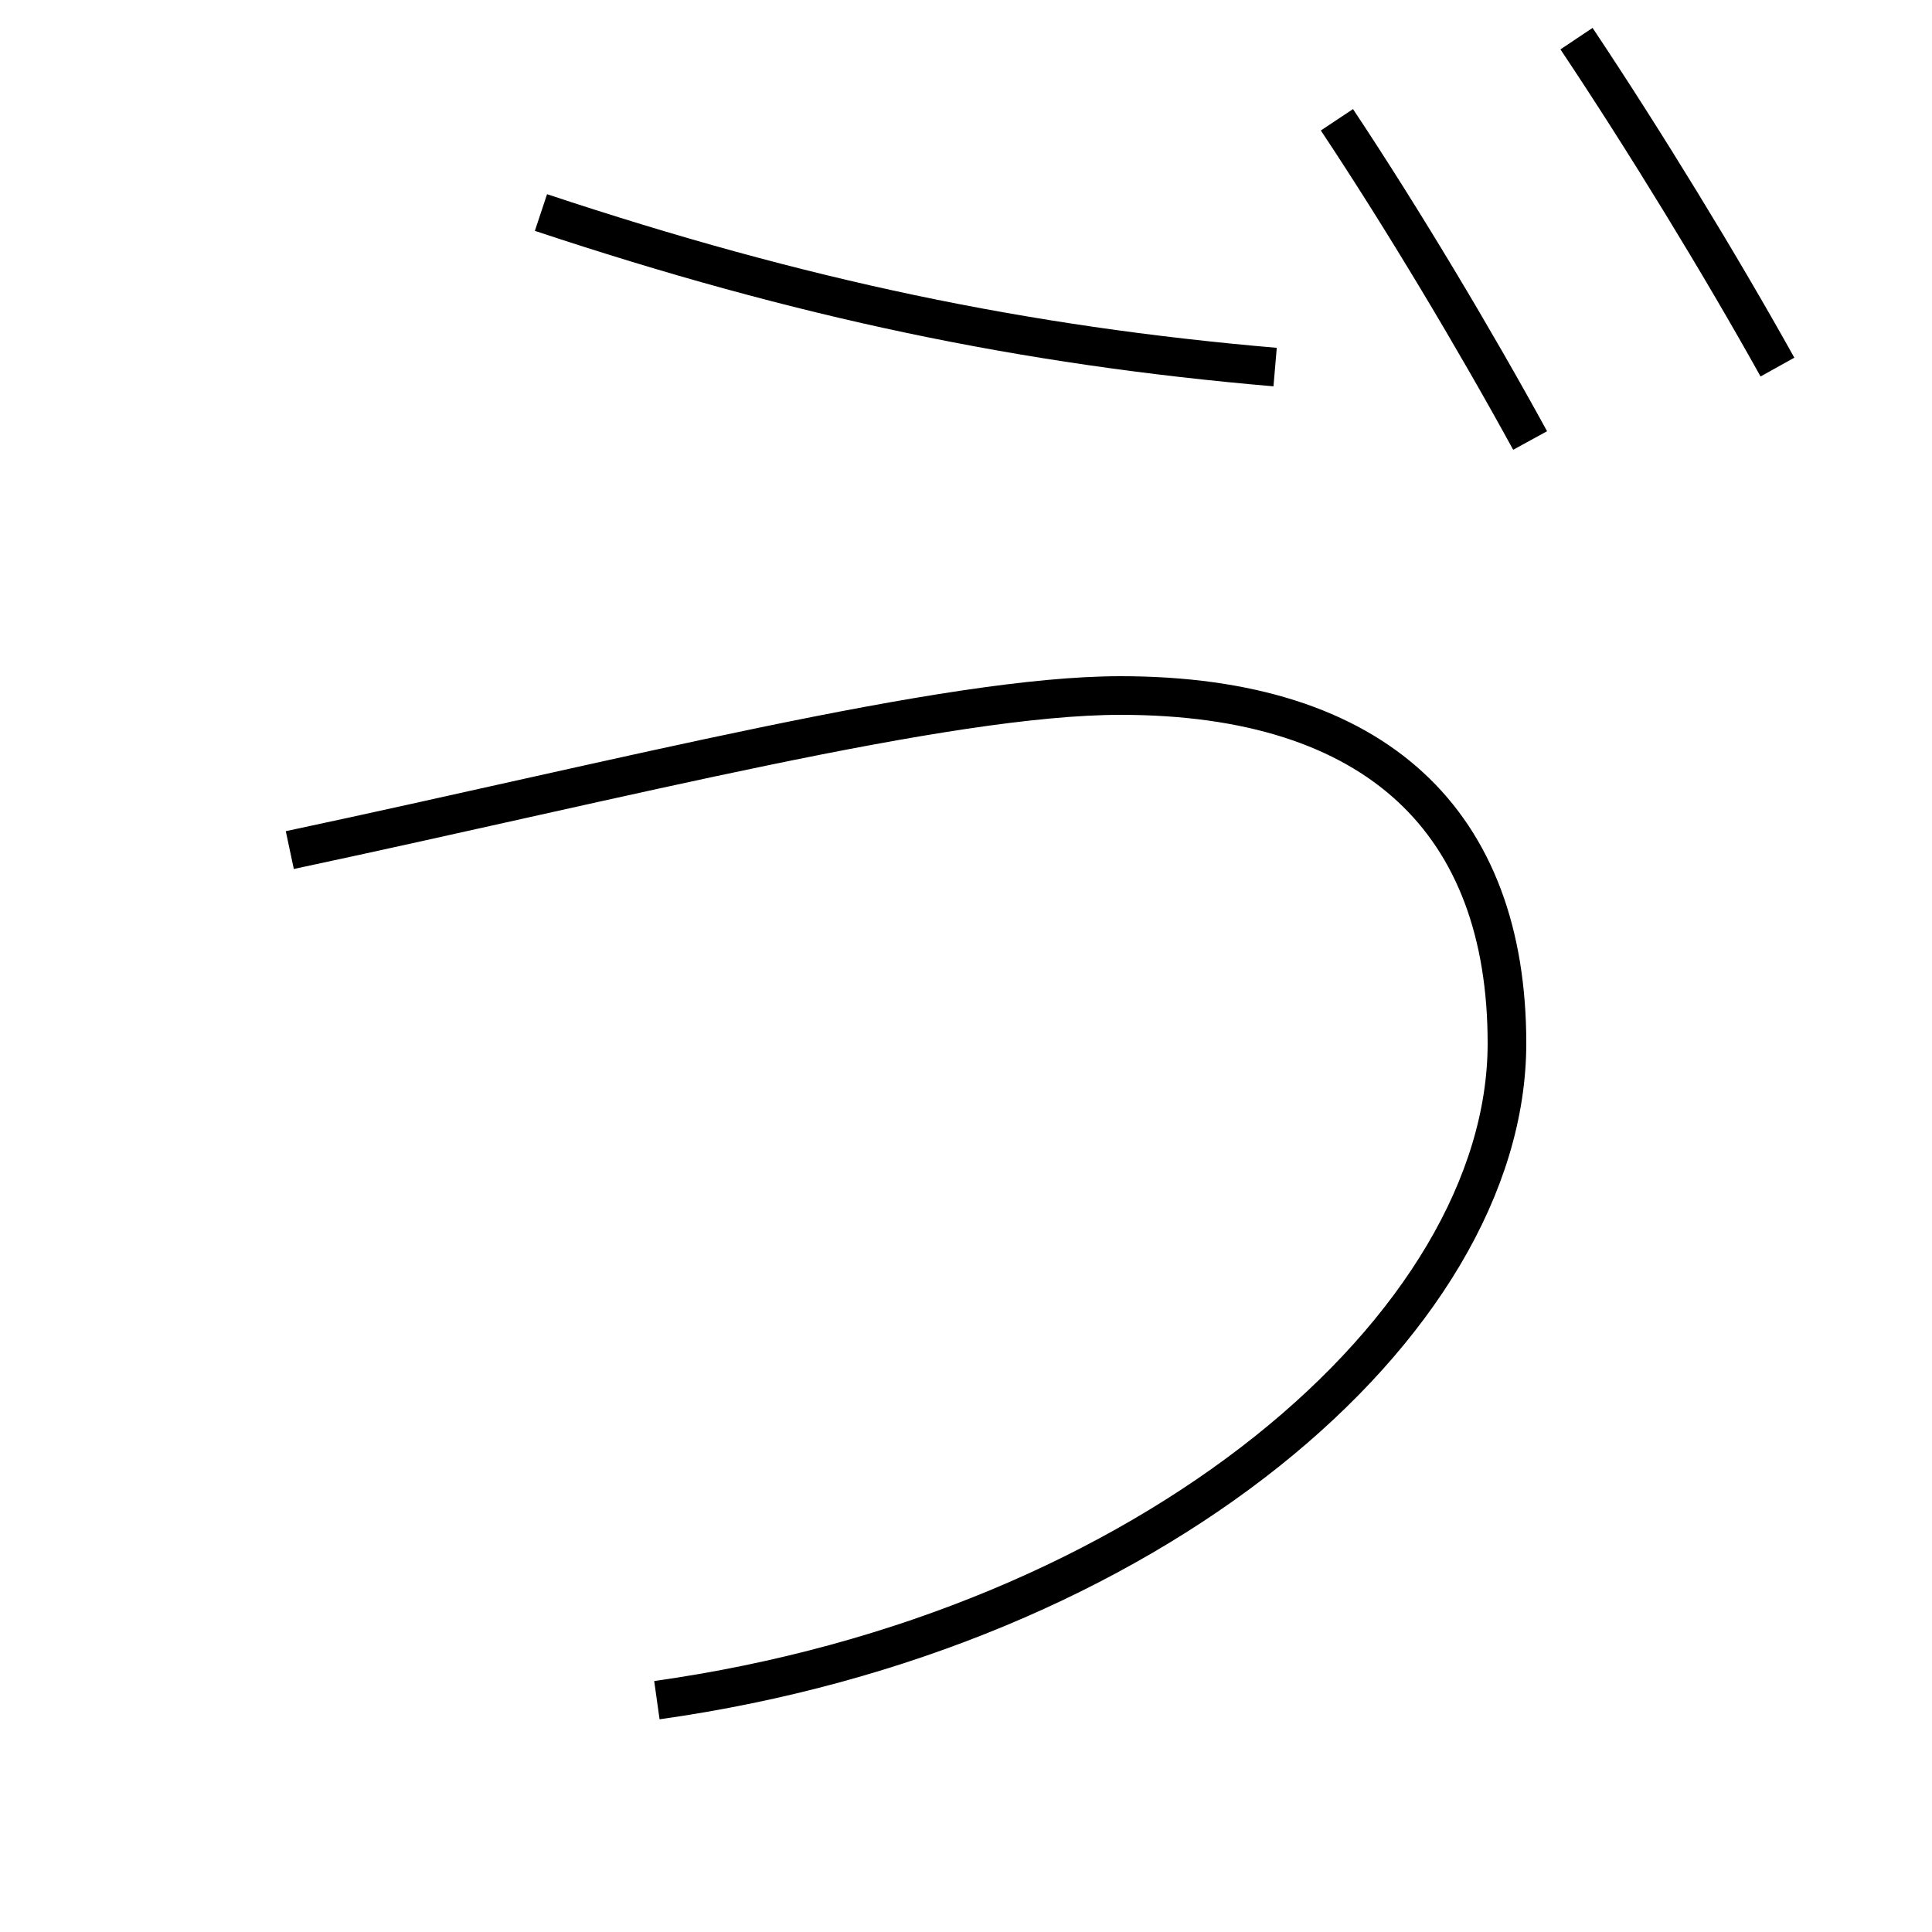 <?xml version='1.0' encoding='utf-8'?>
<svg xmlns="http://www.w3.org/2000/svg" height="100px" version="1.0" viewBox="0 0 100 100" width="100px" x="0px" y="0px">
<path d="M15,44 c17.274,-3.674 33.983,-8 43,-8 c13.311,0 20,6.603 20,18 c0,14.596 -18.465,30.411 -44,34" fill="none" stroke="#000000" stroke-width="2" /><path d="M28,11 c13.438,4.469 24.968,6.883 38,8" fill="none" stroke="#000000" stroke-width="2" /><path d="M81.6,2 c3.501,5.244 7.442,11.682 10.4,17" fill="none" stroke="#000000" stroke-width="2" /><path d="M69.199,6.2 c3.422,5.146 7.136,11.368 10,16.6" fill="none" stroke="#000000" stroke-width="2" /></svg>